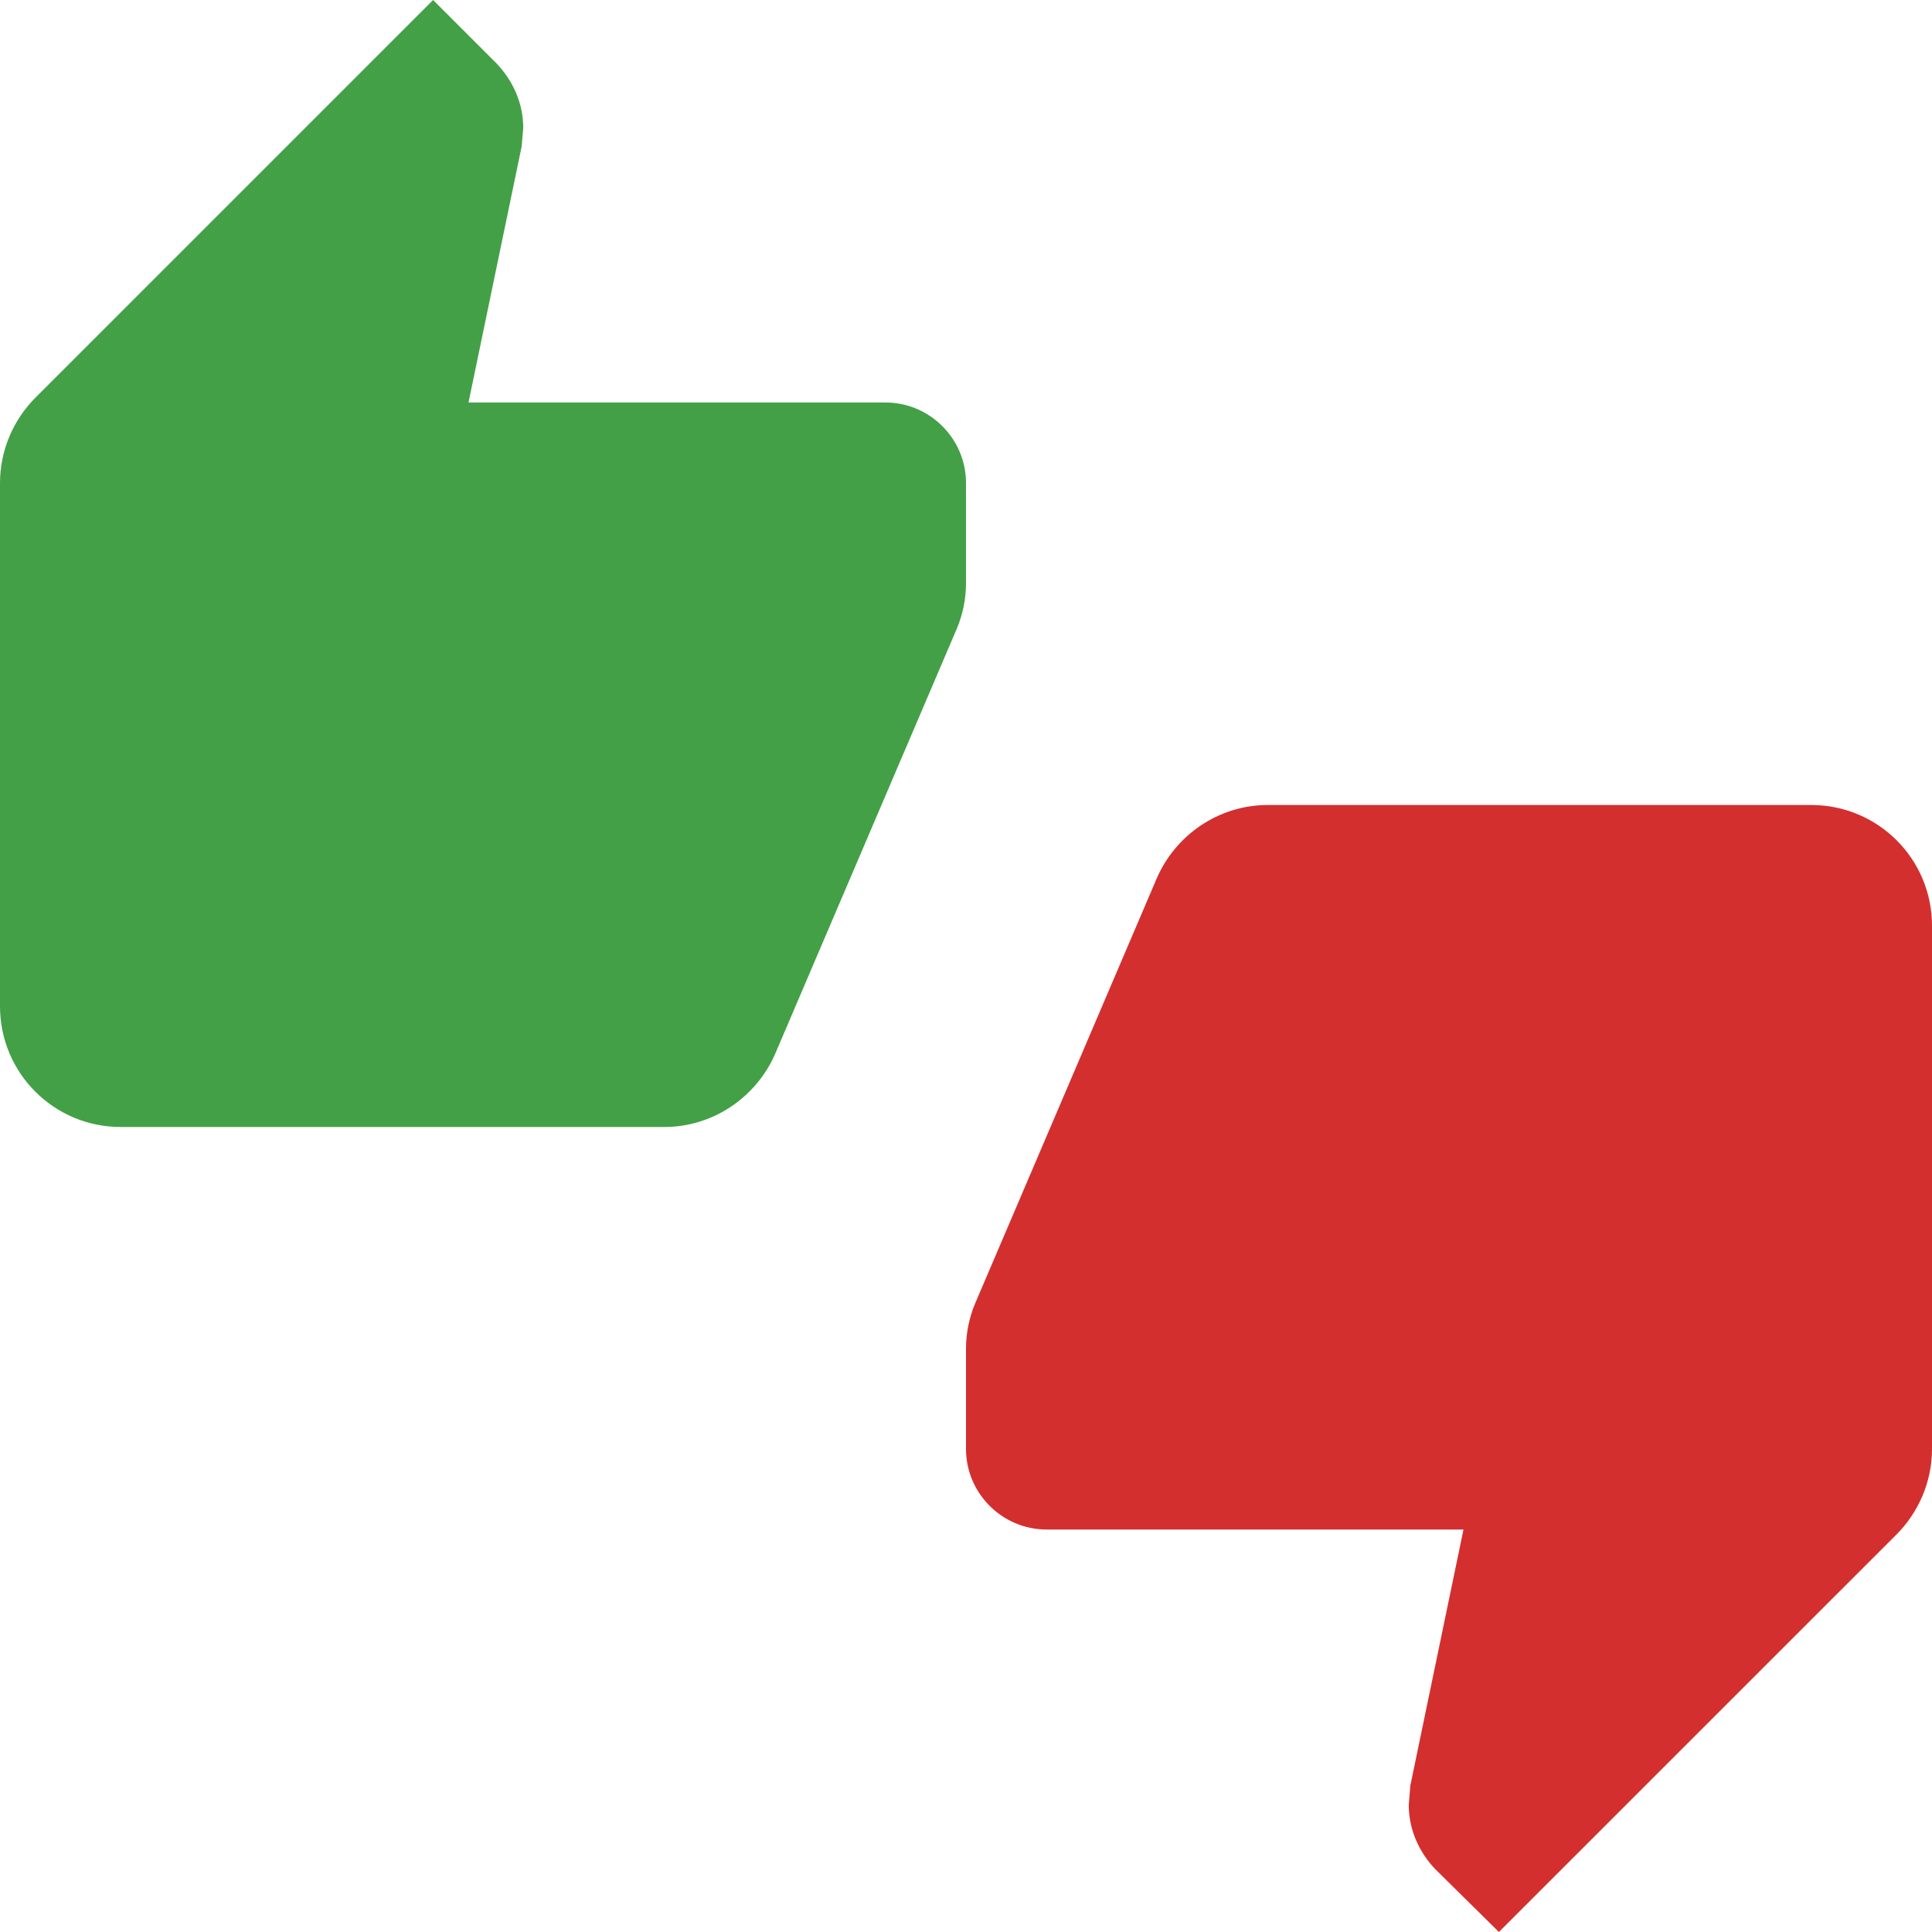 <?xml version="1.0" encoding="utf-8"?>
<!-- Generator: Adobe Illustrator 16.0.0, SVG Export Plug-In . SVG Version: 6.00 Build 0)  -->
<!DOCTYPE svg PUBLIC "-//W3C//DTD SVG 1.1//EN" "http://www.w3.org/Graphics/SVG/1.1/DTD/svg11.dtd">
<svg version="1.1" id="Capa_1" xmlns="http://www.w3.org/2000/svg" xmlns:xlink="http://www.w3.org/1999/xlink" x="0px" y="0px"
	 width="24px" height="24px" viewBox="0 0 24 24" enable-background="new 0 0 24 24" xml:space="preserve">
<path fill="#43A047" d="M12,6c0-0.55-0.45-1-1-1H5.82l0.66-3.18L6.5,1.59c0-0.31-0.13-0.59-0.33-0.8L5.38,0L0.44,4.94
	C0.17,5.21,0,5.59,0,6v6.5C0,13.33,0.67,14,1.5,14h6.75c0.62,0,1.15-0.38,1.38-0.91l2.26-5.29C11.96,7.63,12,7.44,12,7.25V6z"/>
<path fill="#D32F2F" d="M22.5,10h-6.75c-0.62,0-1.15,0.38-1.38,0.91l-2.26,5.29c-0.07,0.17-0.11,0.36-0.11,0.55V18
	c0,0.55,0.45,1,1,1h5.18l-0.66,3.18l-0.02,0.24c0,0.311,0.13,0.59,0.33,0.8L18.62,24l4.94-4.939C23.83,18.79,24,18.41,24,18v-6.5
	C24,10.67,23.33,10,22.5,10z"/>
<path fill="none" d="M0,0h24v24H0V0z"/>
</svg>
